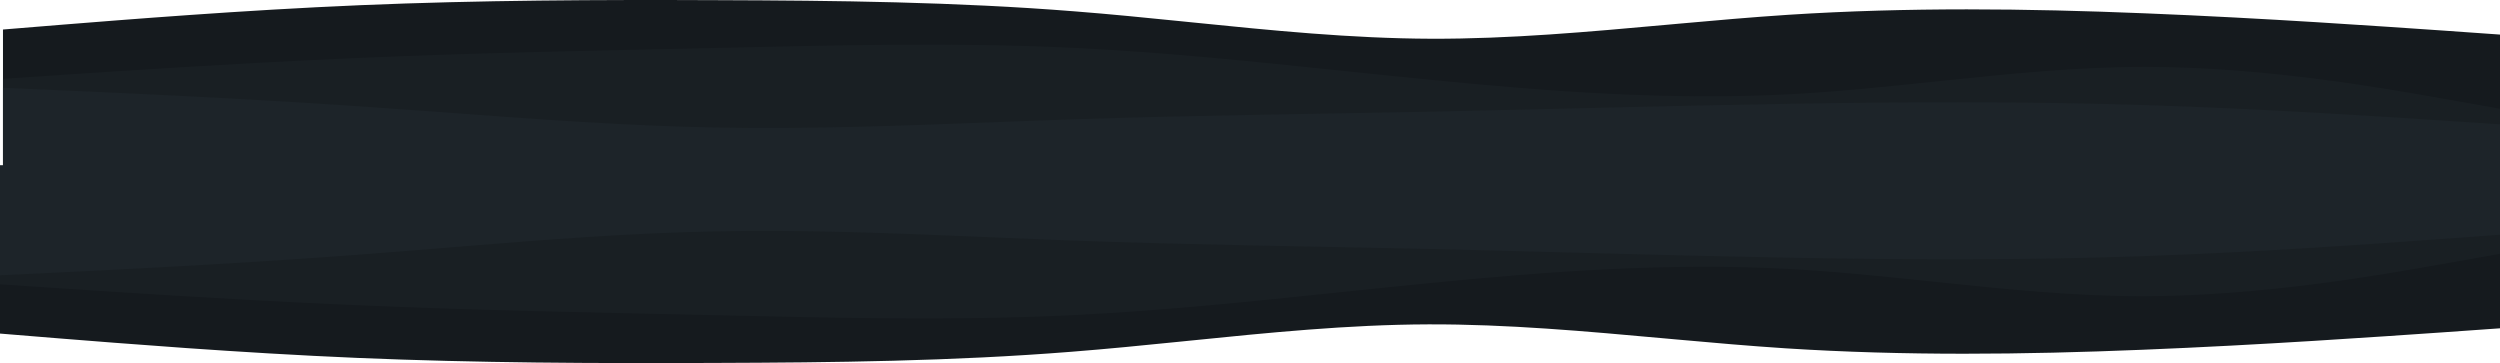 <?xml version="1.0" encoding="UTF-8"?>
<svg width="1680px" height="244px" viewBox="0 0 1680 244" version="1.1" xmlns="http://www.w3.org/2000/svg" xmlns:xlink="http://www.w3.org/1999/xlink">
    <title>waveSine</title>
    <g id="webDesign" stroke="none" stroke-width="1" fill="none" fill-rule="evenodd">
        <g id="5.0_whyFlutterFlow" transform="translate(0, -319)" fill-rule="nonzero">
            <g id="waveSine" transform="translate(0, 319)">
                <path d="M482.107,0.109 C562,0.375 642.267,1.259 722.16,7.629 C746.064,9.504 769.919,11.876 793.754,14.288 L800.903,15.012 C854.522,20.446 908.055,25.852 961.84,26.031 C1014.693,26.206 1067.708,21.387 1120.672,16.594 L1128.061,15.926 C1152.693,13.703 1177.311,11.535 1201.893,9.929 C1281.973,4.798 1361.493,5.683 1441.573,8.956 C1521.467,12.141 1601.733,17.803 1641.867,20.546 L1682,23.377 L1682,126 L1680,126 L1680,220.623 L1639.867,223.454 C1599.733,226.197 1519.467,231.859 1439.573,235.044 C1359.493,238.317 1279.973,239.202 1199.893,234.071 C1175.311,232.465 1150.693,230.297 1126.061,228.074 L1118.672,227.406 C1065.708,222.613 1012.693,217.794 959.84,217.969 C906.055,218.148 852.522,223.554 798.903,228.988 L791.754,229.712 C767.919,232.124 744.064,234.496 720.16,236.371 C640.267,242.741 560,243.625 480.107,243.891 C400.027,244.245 320.507,243.891 240.427,240.529 C160.533,237.167 80.267,230.62 40.133,227.436 L40.133,227.436 L0,224.162 L0,118 L2,118 L2,19.838 L42.133,16.564 C82.267,13.38 162.533,6.833 242.427,3.471 C322.507,0.109 402.027,-0.245 482.107,0.109 Z" id="Combined-Shape" fill="#151A1E"></path>
                <path d="M722.16,32.208 C780.994,35.022 839.526,41.057 898.2,47.17 L907.981,48.189 C925.914,50.056 943.863,51.915 961.84,53.674 C1041.733,61.602 1122,67.48 1201.893,63.383 C1233.925,61.709 1265.868,58.424 1297.792,55.085 L1304.633,54.369 C1350.236,49.599 1395.813,44.945 1441.573,44.945 C1521.467,44.945 1601.733,59.197 1641.867,66.322 L1682,73.448 L1682,126 L1680,126 L1680,170.552 L1639.867,177.678 C1599.733,184.803 1519.467,199.055 1439.573,199.055 C1393.813,199.055 1348.236,194.401 1302.633,189.631 L1295.792,188.915 C1263.868,185.576 1231.925,182.291 1199.893,180.617 C1120,176.52 1039.733,182.398 959.84,190.326 C941.863,192.085 923.914,193.944 905.981,195.811 L896.2,196.83 C837.526,202.943 778.994,208.978 720.16,211.792 C640.267,215.711 560,213.573 480.107,211.792 C400.027,210.01 320.507,208.585 240.427,205.111 C238.829,205.044 237.231,204.975 235.633,204.906 L230.84,204.696 C154.176,201.303 78.661,196.276 40.133,193.71 L40.133,193.71 L0,191.038 L0,118 L2,118 L2,52.962 L42.133,50.29 C80.661,47.724 156.176,42.697 232.84,39.304 L237.633,39.094 C239.231,39.025 240.829,38.956 242.427,38.889 C322.507,35.415 402.027,33.99 482.107,32.208 C562,30.427 642.267,28.289 722.16,32.208 Z" id="Combined-Shape" fill="#191F23"></path>
                <path d="M2,59 L42.133,60.763 C81.464,62.491 159.339,65.912 237.633,71.193 L242.427,71.518 L242.427,71.518 C257.135,72.506 271.825,73.562 286.503,74.637 L296.286,75.356 C358.238,79.919 420.004,84.618 482.107,85.712 C545.695,86.905 609.52,84.356 673.205,81.932 L683.002,81.561 C696.062,81.068 709.116,80.59 722.16,80.158 C802.24,77.513 881.76,76.632 961.84,75.045 C1041.733,73.37 1122,71.078 1201.893,69.755 C1281.973,68.433 1361.493,68.08 1441.573,70.637 C1521.467,73.105 1601.733,78.395 1641.867,81.039 L1682,83.684 L1682,126 L1680,126 L1680,157.737 L1639.867,160.658 C1599.733,163.579 1519.467,169.421 1439.573,172.147 C1359.493,174.971 1279.973,174.582 1199.893,173.121 C1120,171.661 1039.733,169.129 959.84,167.279 C879.76,165.526 800.24,164.553 720.16,161.632 C703.259,161.014 686.342,160.309 669.415,159.597 L655.564,159.014 C597.073,156.562 538.49,154.288 480.107,155.497 C423.127,156.606 366.43,161.067 309.614,165.687 L300.399,166.438 C280.432,168.064 260.447,169.689 240.427,171.174 C238.03,171.355 235.633,171.534 233.236,171.711 L228.445,172.063 C152.607,177.595 78.26,181.203 40.133,183.053 L40.133,183.053 L0,185 L0,111 L2,111 L2,59 Z" id="Combined-Shape" fill="#1D2429"></path>
            </g>
        </g>
    </g>
</svg>